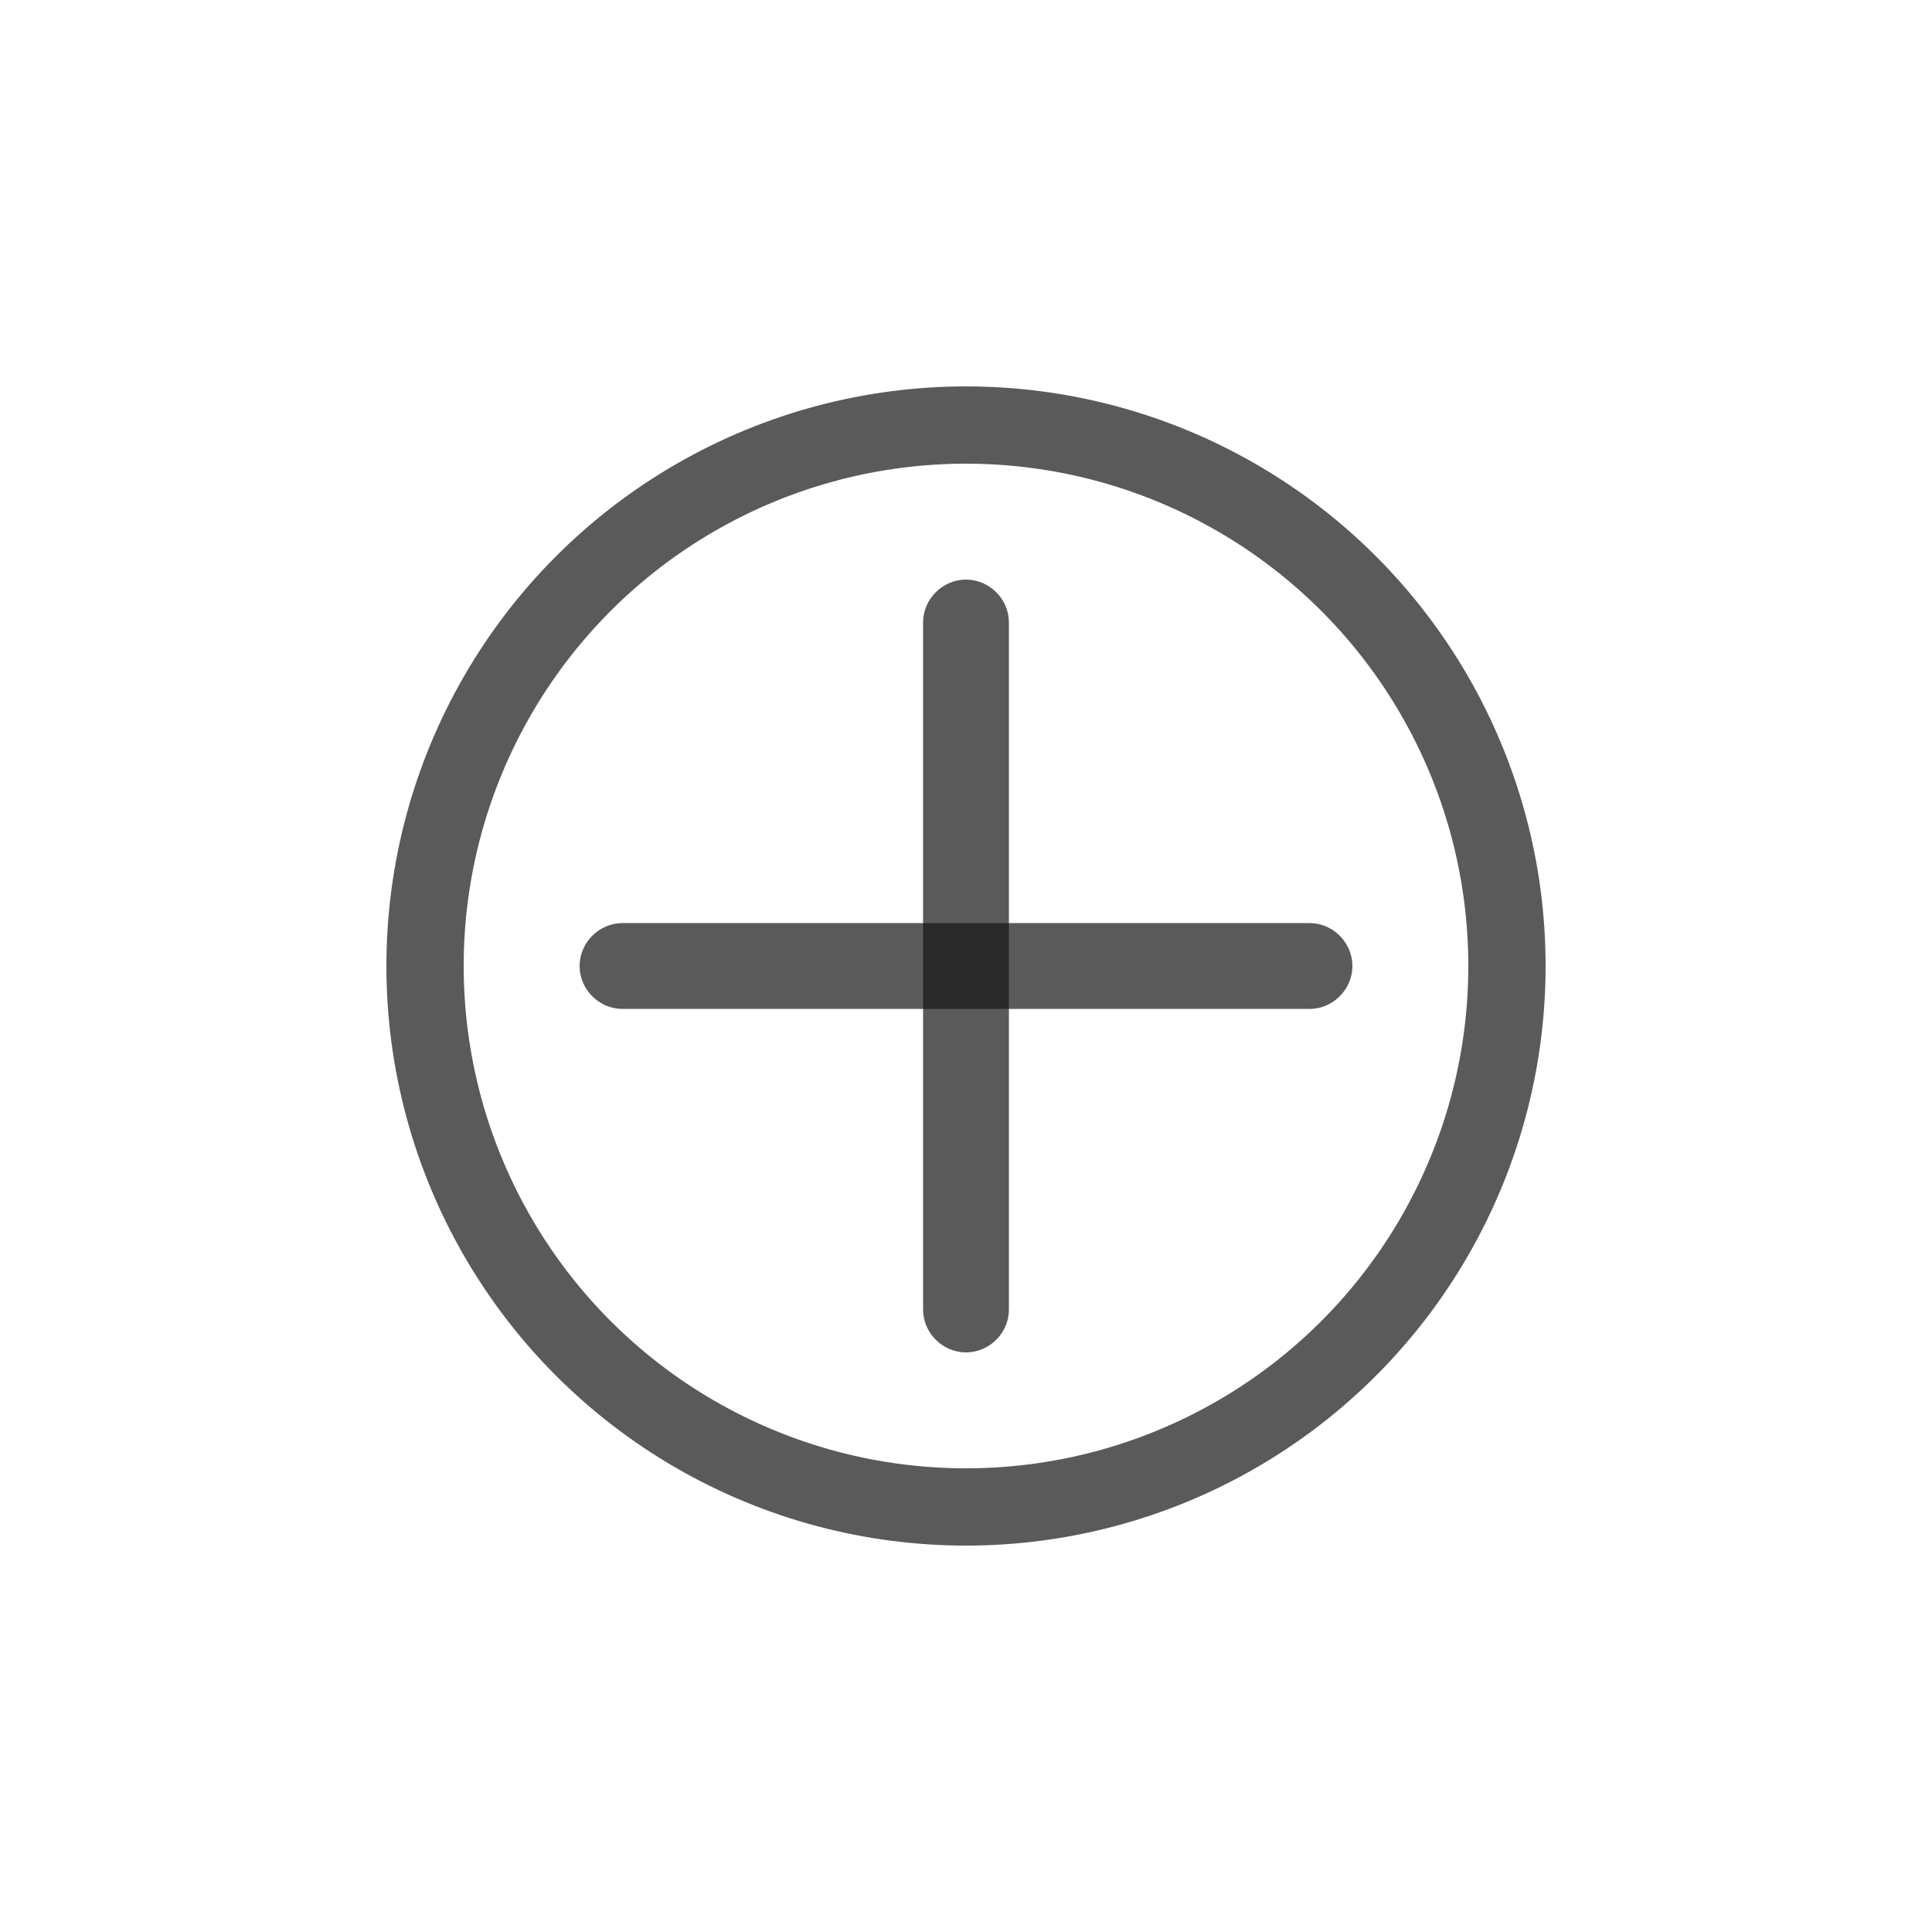 <svg width="50" height="50" viewBox="0 0 50 50" fill="none" xmlns="http://www.w3.org/2000/svg">
<g filter="url(#filter0_d_474_7726)">
<circle cx="25" cy="25" r="15" fill="white"/>
<circle cx="25" cy="25" r="14" stroke="#141414" stroke-opacity="0.7" stroke-width="2"/>
<path d="M33.889 26.111H16.111C15.504 26.111 15 25.607 15 25C15 24.393 15.504 23.889 16.111 23.889H33.889C34.496 23.889 35 24.393 35 25C35 25.607 34.496 26.111 33.889 26.111Z" fill="#141414" fill-opacity="0.7"/>
<path d="M25 35C24.393 35 23.889 34.496 23.889 33.889V16.111C23.889 15.504 24.393 15 25 15C25.608 15 26.111 15.504 26.111 16.111V33.889C26.111 34.496 25.608 35 25 35Z" fill="#141414" fill-opacity="0.7"/>
</g>
<defs>
<filter id="filter0_d_474_7726" x="0" y="0" width="50" height="50" filterUnits="userSpaceOnUse" color-interpolation-filters="sRGB">
<feFlood flood-opacity="0" result="BackgroundImageFix"/>
<feColorMatrix in="SourceAlpha" type="matrix" values="0 0 0 0 0 0 0 0 0 0 0 0 0 0 0 0 0 0 127 0" result="hardAlpha"/>
<feOffset/>
<feGaussianBlur stdDeviation="5"/>
<feColorMatrix type="matrix" values="0 0 0 0 0.198 0 0 0 0 0.631 0 0 0 0 0.702 0 0 0 1 0"/>
<feBlend mode="normal" in2="BackgroundImageFix" result="effect1_dropShadow_474_7726"/>
<feBlend mode="normal" in="SourceGraphic" in2="effect1_dropShadow_474_7726" result="shape"/>
</filter>
</defs>
</svg>
